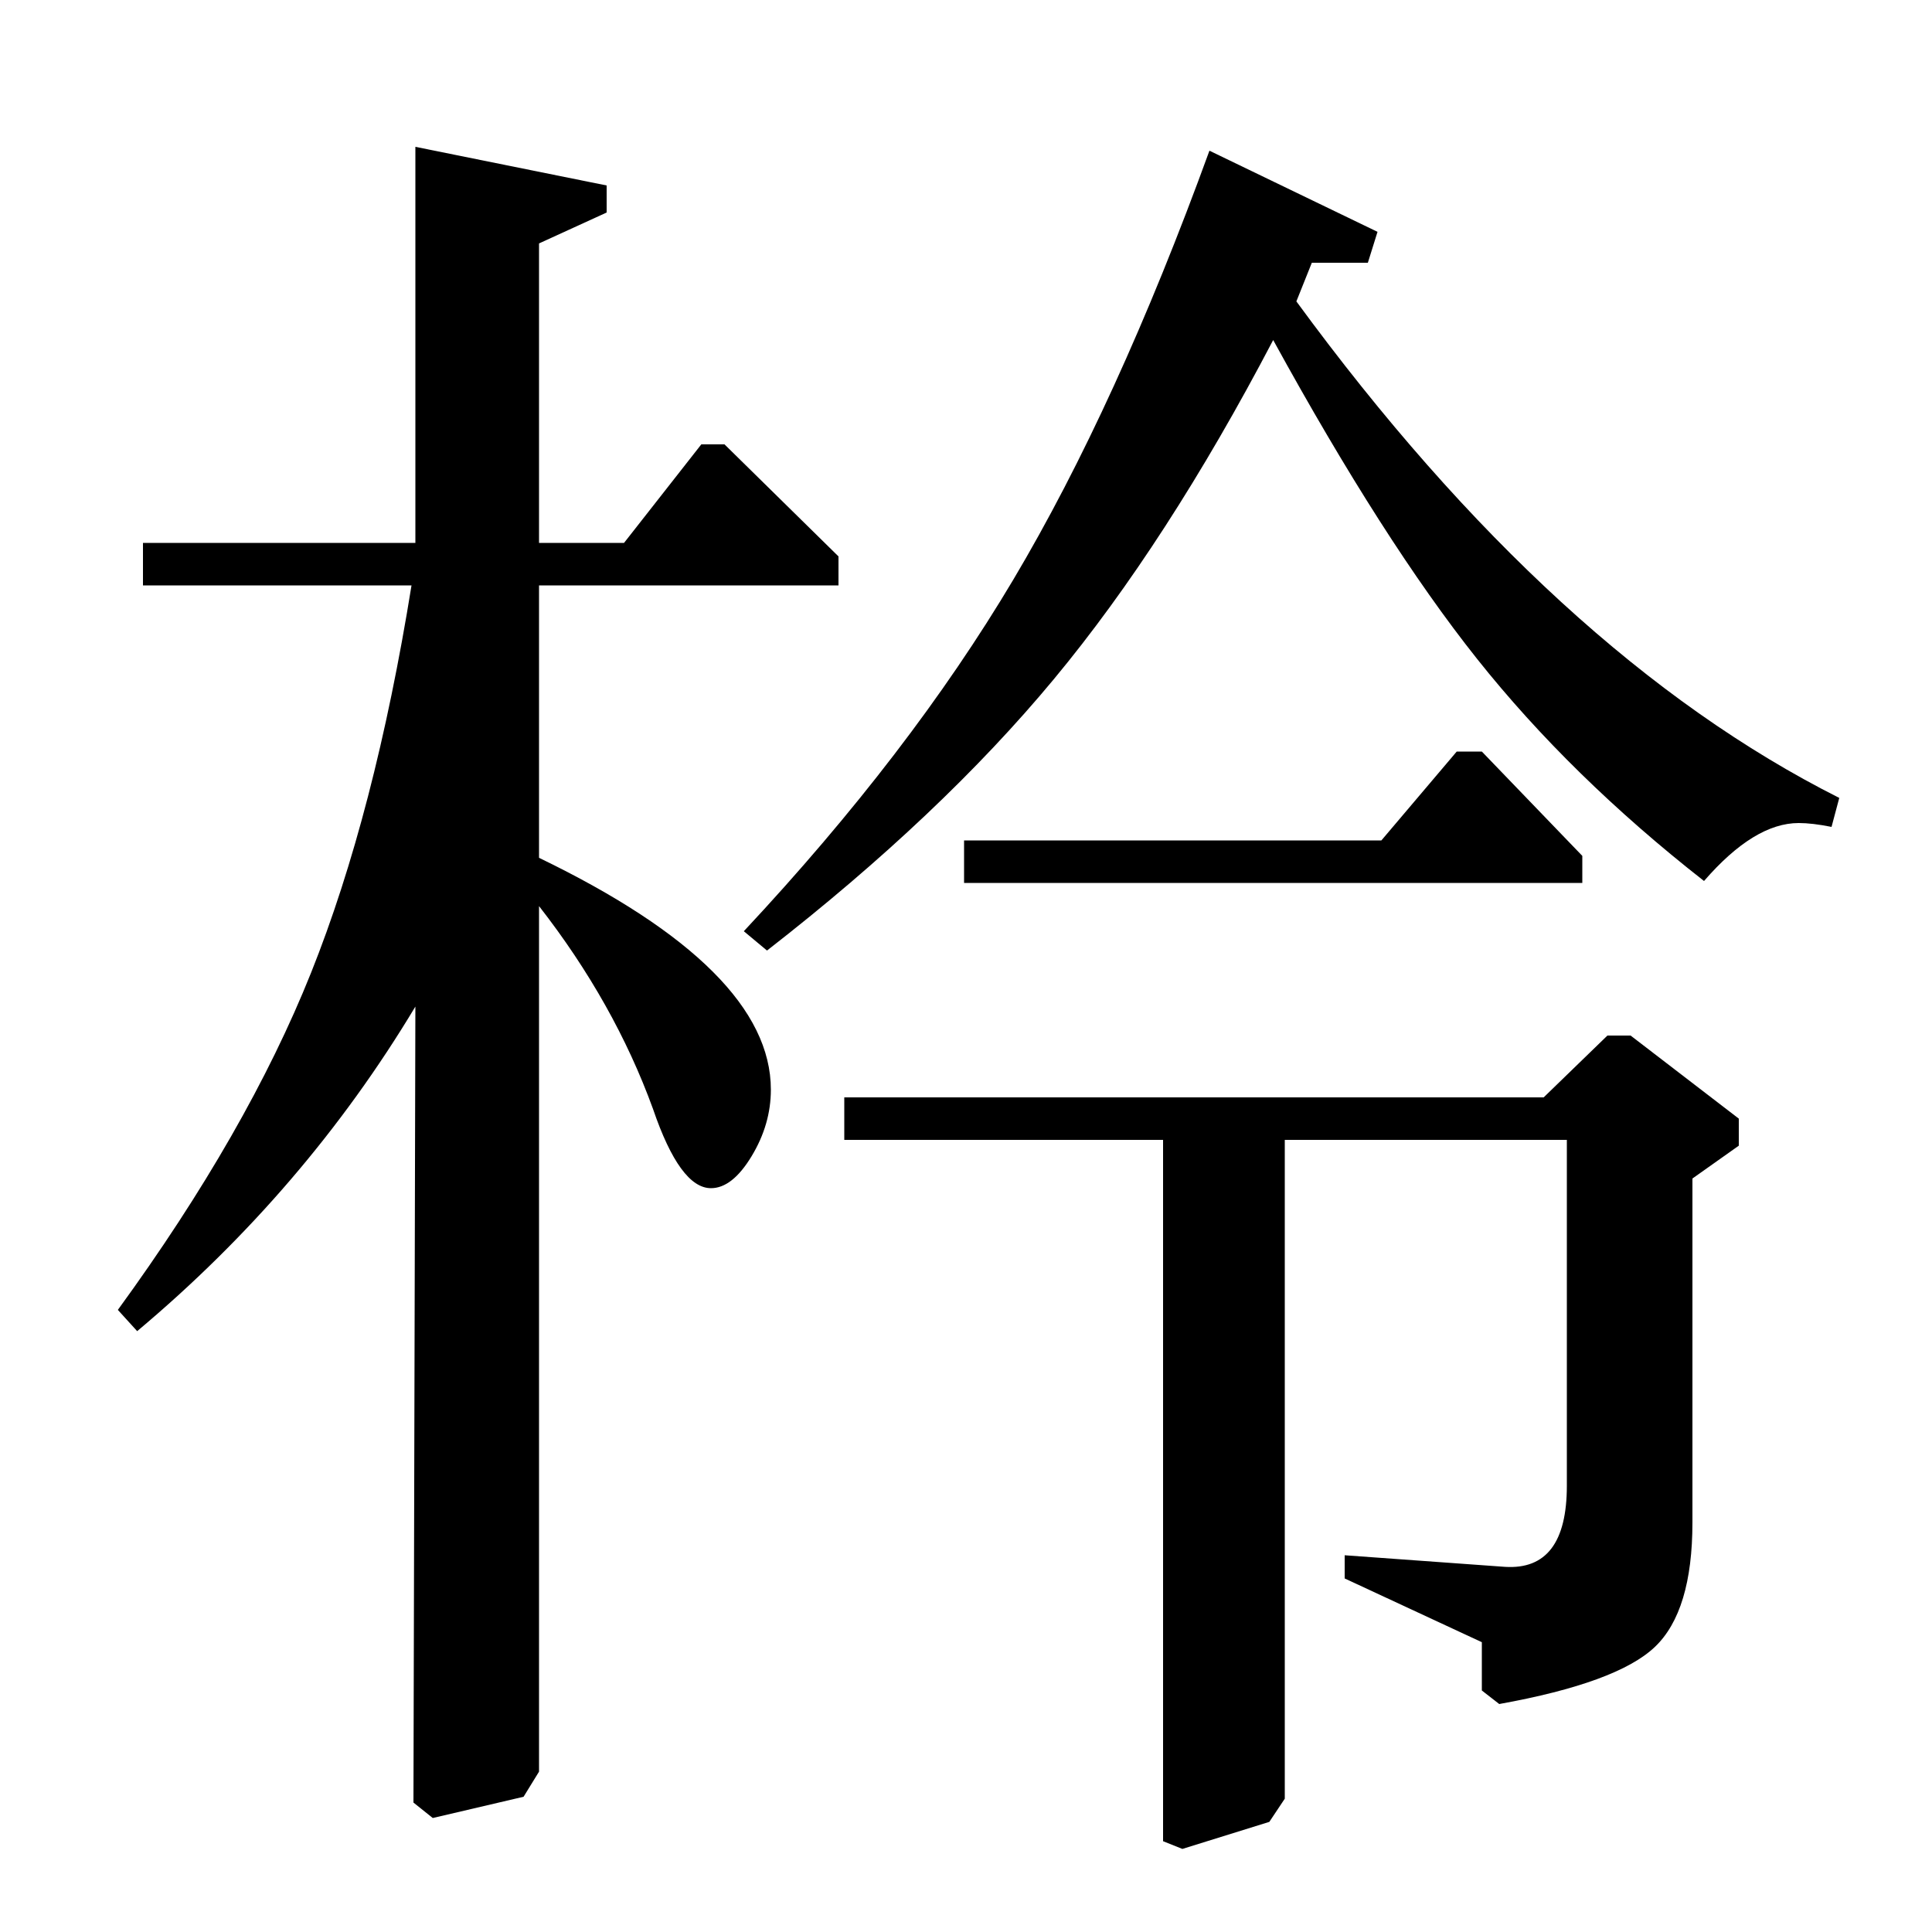 <?xml version="1.0" standalone="no"?>
<!DOCTYPE svg PUBLIC "-//W3C//DTD SVG 1.1//EN" "http://www.w3.org/Graphics/SVG/1.1/DTD/svg11.dtd" >
<svg xmlns="http://www.w3.org/2000/svg" xmlns:xlink="http://www.w3.org/1999/xlink" version="1.1" viewBox="0 -140 1000 1000">
  <g transform="matrix(1 0 0 -1 0 860)">
   <path fill="currentColor"
d="M713 880l-5 -16h-29l-8 -20q134 -183 281 -257l-4 -15q-10 2 -17 2q-23 0 -49 -30q-69 54 -117.5 115t-105.5 165q-55 -105 -113.5 -175.5t-148.5 -140.5l-12 10q86 92 139.5 182t101.5 222zM215 719v205l99 -20v-14l-35 -16v-155h44l40 51h12l59 -58v-15h-155v-141
q120 -58 120 -120q0 -18 -10 -34.5t-21 -16.5q-16 0 -30 41q-20 55 -59 105v-448l-8 -13l-47 -11l-10 8l1 412q-57 -95 -144 -168l-10 11q67 92 100 174.5t52 200.5h-139v22h141zM799 432l33 32h12l56 -43v-14l-24 -17v-178q0 -46 -19.5 -64.5t-80.5 -29.5l-9 7v25l-71 33
v12l83 -6q16 -1 24 9.5t8 32.5v179h-146v-341l-8 -12l-45 -14l-10 4v363h-165v22h362zM499 565h216l39 46h13l52 -54v-14h-320v22z" />
  </g>

</svg>
